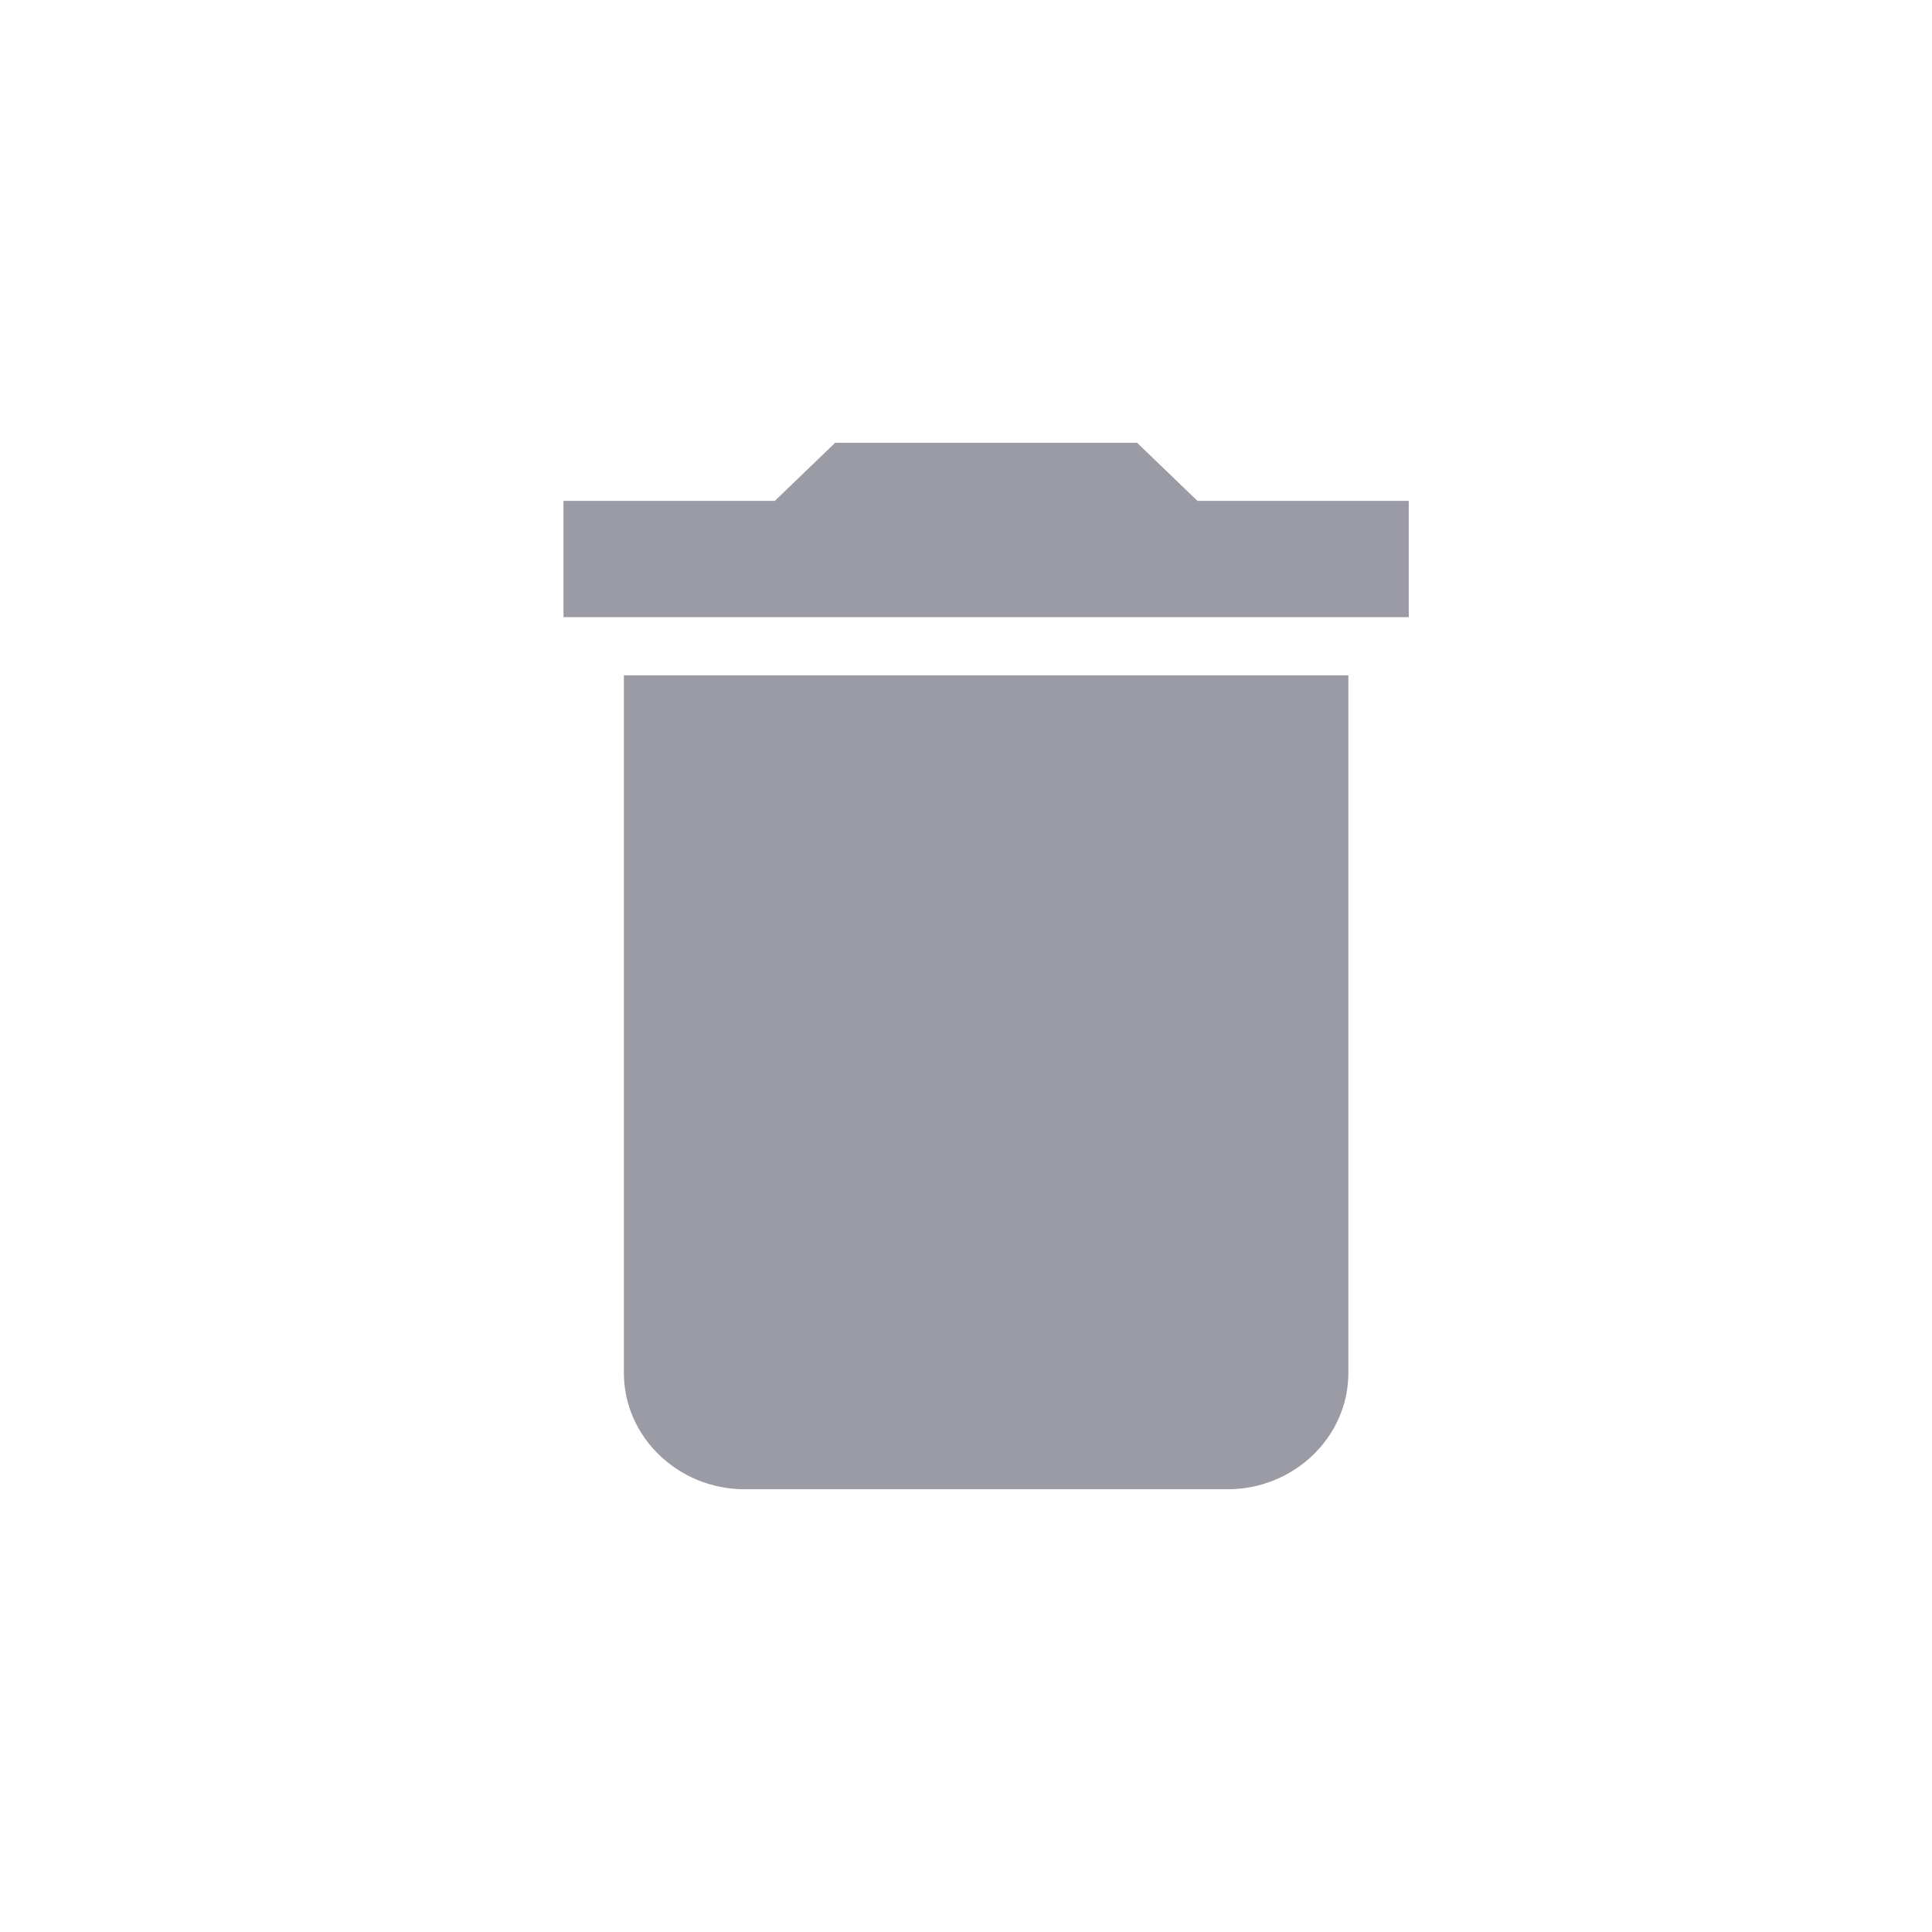 <svg width="48" height="48" viewBox="0 0 48 48" fill="none" xmlns="http://www.w3.org/2000/svg">
<path d="M15.5 34.111C15.5 35.7 16.85 37 18.5 37H30.5C32.15 37 33.5 35.7 33.5 34.111V16.778H15.5V34.111ZM35 12.444H29.75L28.25 11H20.75L19.25 12.444H14V15.333H35V12.444Z" fill="#9A9BA5"/>
</svg>

